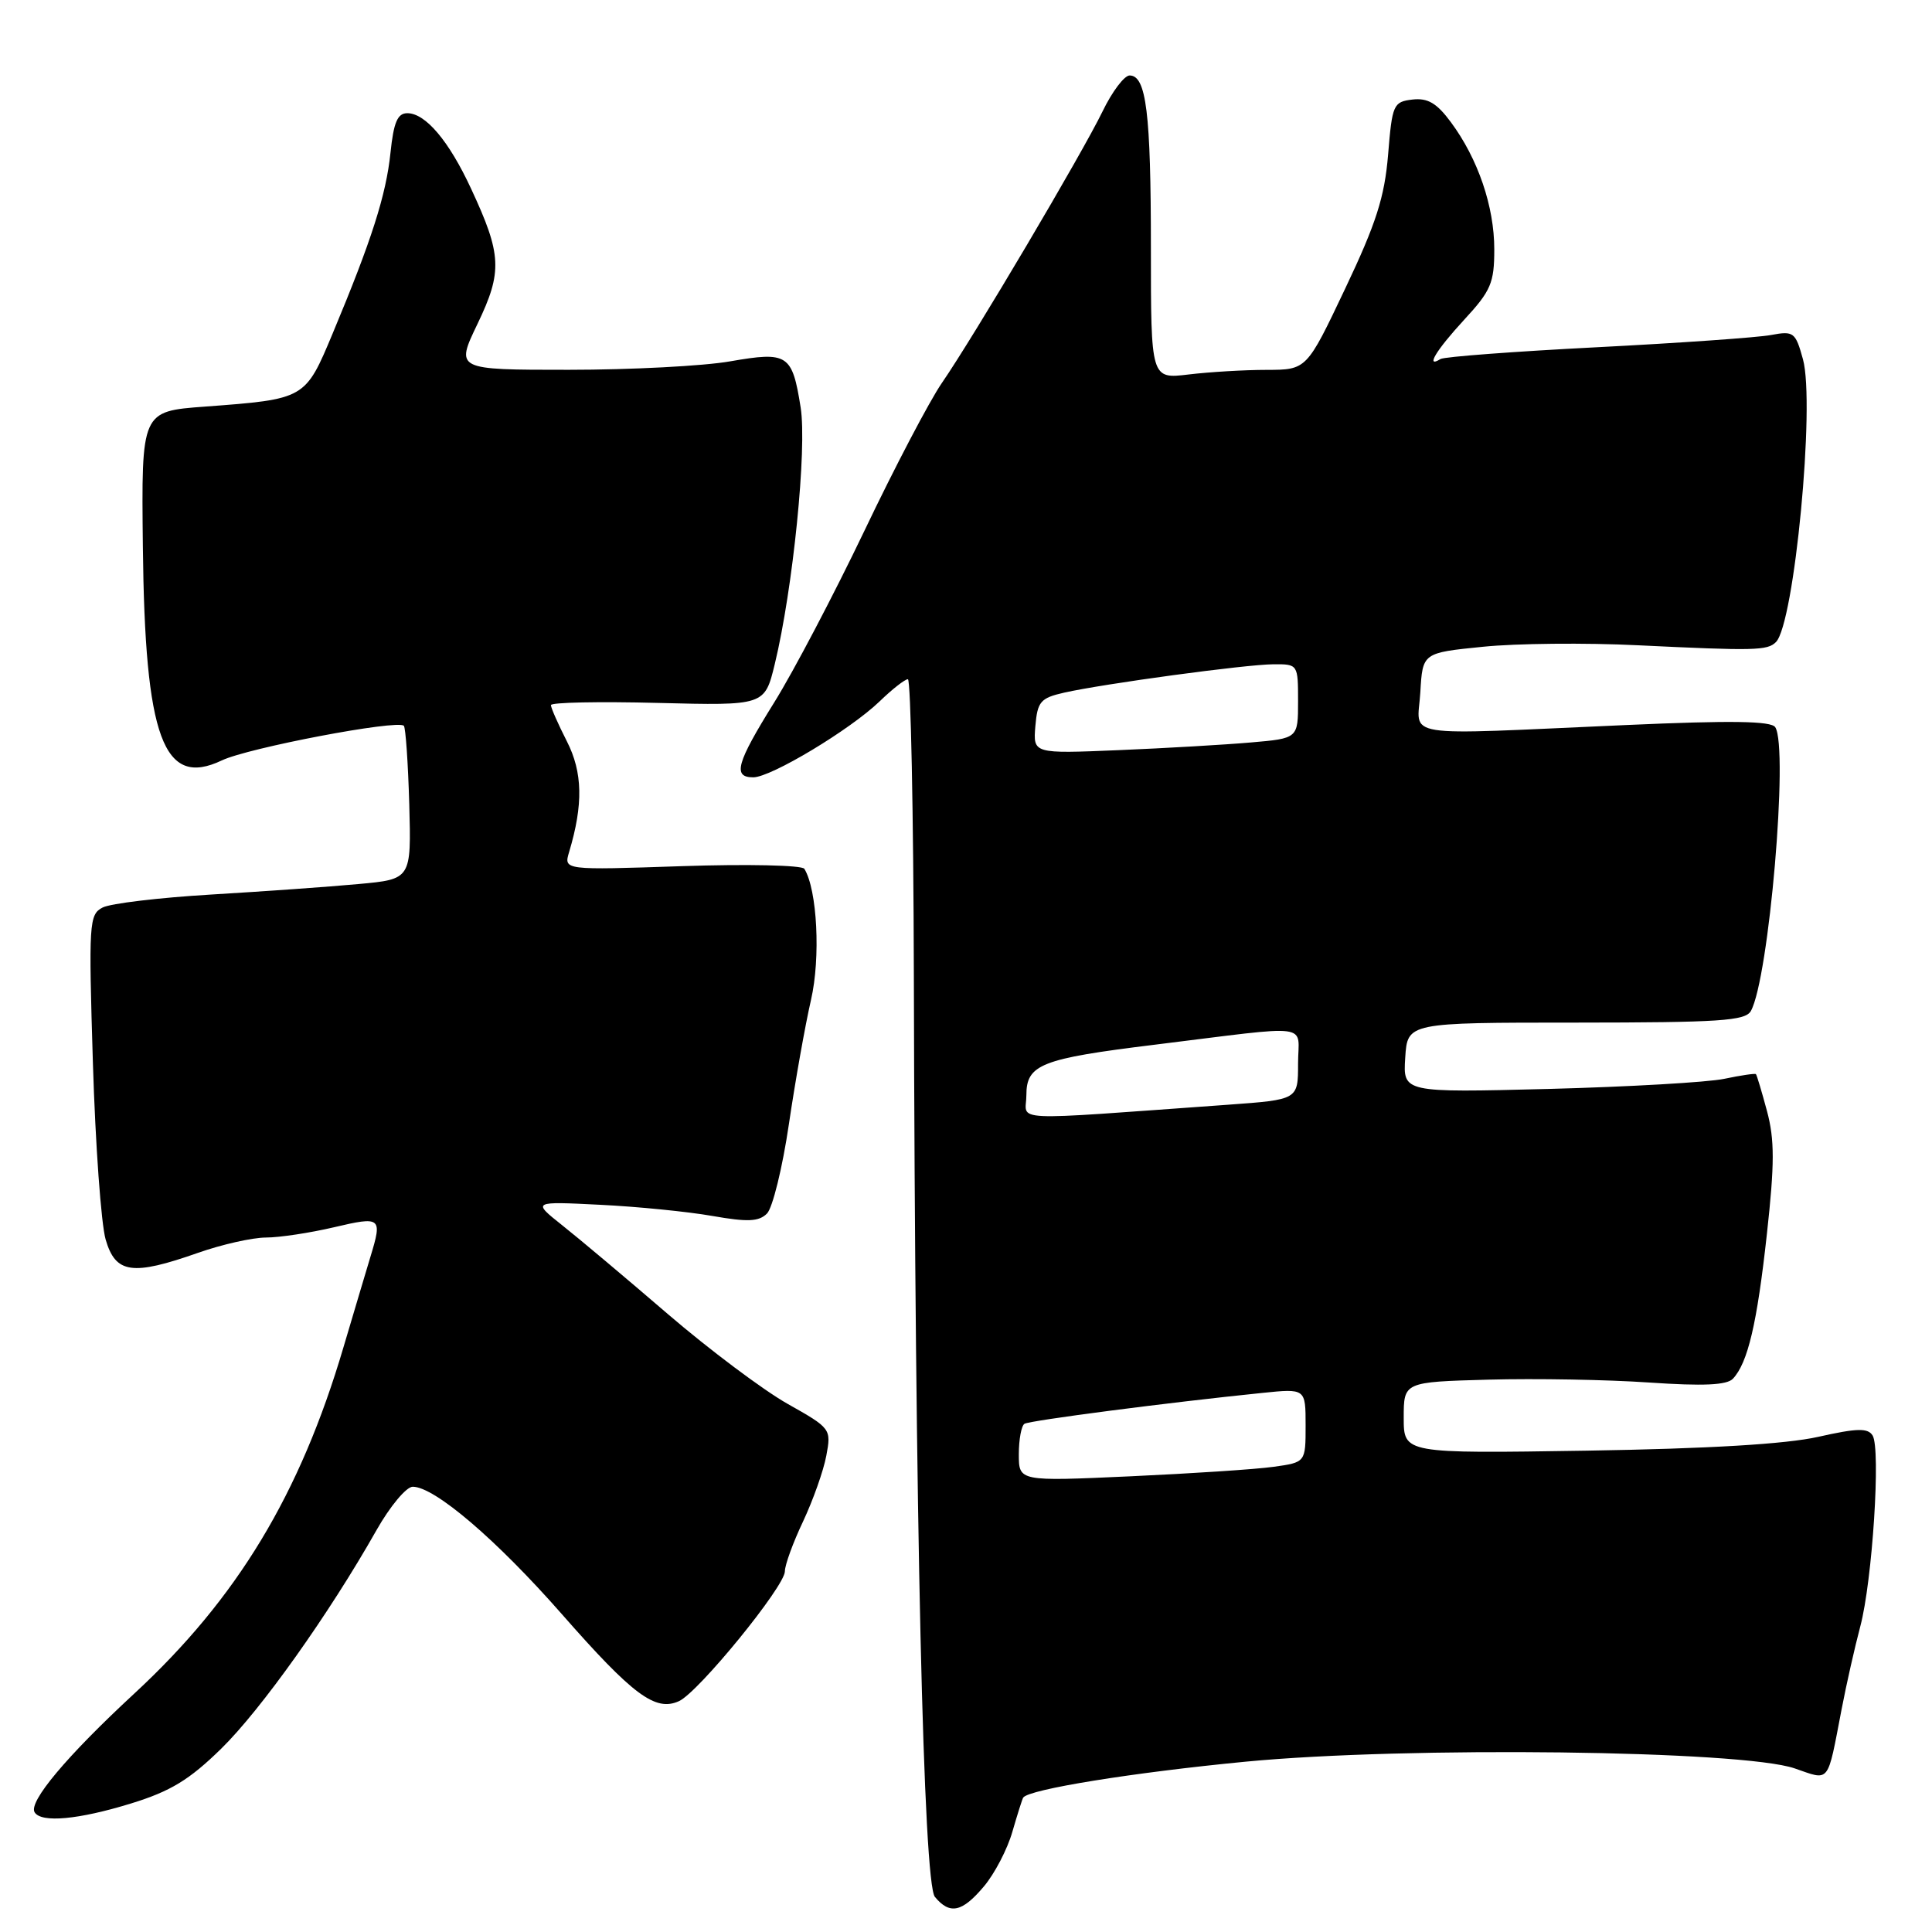 <?xml version="1.0" encoding="UTF-8" standalone="no"?>
<!DOCTYPE svg PUBLIC "-//W3C//DTD SVG 1.1//EN" "http://www.w3.org/Graphics/SVG/1.1/DTD/svg11.dtd" >
<svg xmlns="http://www.w3.org/2000/svg" xmlns:xlink="http://www.w3.org/1999/xlink" version="1.1" viewBox="0 0 256 256">
 <g >
 <path fill="currentColor"
d=" M 130.38 249.95 C 131.79 248.28 133.49 245.02 134.15 242.70 C 134.82 240.39 135.46 238.36 135.58 238.19 C 136.33 237.09 150.12 234.87 165.06 233.43 C 186.44 231.38 230.83 231.92 237.80 234.32 C 242.54 235.95 242.09 236.52 244.02 226.50 C 244.65 223.20 245.77 218.25 246.50 215.50 C 248.10 209.47 249.23 191.99 248.13 190.21 C 247.50 189.20 246.08 189.23 240.92 190.39 C 236.64 191.35 226.43 191.96 210.25 192.22 C 186.00 192.60 186.00 192.60 186.00 187.86 C 186.00 183.12 186.00 183.12 197.25 182.81 C 203.44 182.64 213.00 182.81 218.50 183.19 C 225.70 183.68 228.81 183.54 229.62 182.69 C 231.60 180.58 232.82 175.38 234.12 163.53 C 235.15 154.21 235.15 151.01 234.14 147.24 C 233.45 144.67 232.79 142.46 232.67 142.33 C 232.55 142.21 230.66 142.49 228.47 142.95 C 226.29 143.41 215.81 144.01 205.20 144.29 C 185.90 144.78 185.90 144.78 186.20 140.14 C 186.50 135.50 186.50 135.50 208.82 135.50 C 227.85 135.49 231.27 135.27 232.00 133.96 C 234.39 129.69 237.02 99.12 235.23 96.36 C 234.70 95.53 229.42 95.45 215.50 96.07 C 184.91 97.42 187.84 97.89 188.20 91.75 C 188.50 86.50 188.50 86.50 196.50 85.70 C 200.90 85.25 210.12 85.16 217.00 85.50 C 232.52 86.25 234.19 86.21 235.32 85.08 C 237.76 82.64 240.54 53.54 238.90 47.60 C 237.91 44.01 237.67 43.83 234.67 44.39 C 232.93 44.72 222.56 45.45 211.63 46.01 C 200.71 46.57 191.37 47.27 190.88 47.57 C 188.82 48.85 190.28 46.42 194.00 42.38 C 197.56 38.53 198.00 37.49 198.00 33.04 C 198.00 27.37 195.85 21.05 192.25 16.19 C 190.38 13.66 189.19 12.96 187.16 13.19 C 184.63 13.49 184.47 13.84 183.93 20.50 C 183.46 26.13 182.35 29.60 178.24 38.25 C 173.14 49.00 173.14 49.00 167.82 49.01 C 164.89 49.01 160.25 49.29 157.50 49.62 C 152.50 50.22 152.50 50.22 152.50 32.86 C 152.50 14.95 151.89 10.00 149.68 10.00 C 148.98 10.00 147.36 12.14 146.10 14.75 C 143.39 20.34 129.03 44.62 124.78 50.78 C 123.16 53.14 118.54 61.94 114.53 70.35 C 110.51 78.75 105.15 88.96 102.61 93.04 C 97.58 101.12 97.05 103.00 99.81 103.00 C 102.16 103.00 112.64 96.70 116.55 92.94 C 118.22 91.32 119.91 90.00 120.30 90.00 C 120.68 90.00 121.04 107.66 121.09 129.25 C 121.25 201.46 122.35 249.51 123.88 251.35 C 125.86 253.74 127.49 253.39 130.38 249.95 Z  M 17.39 238.96 C 22.61 237.35 25.10 235.83 29.31 231.71 C 34.58 226.55 43.62 213.84 49.89 202.75 C 51.68 199.59 53.84 197.00 54.69 197.00 C 57.58 197.00 65.77 204.00 74.42 213.85 C 83.88 224.63 86.84 226.83 89.97 225.41 C 92.55 224.24 104.00 210.20 104.00 208.21 C 104.00 207.37 105.08 204.40 106.41 201.60 C 107.73 198.79 109.12 194.88 109.49 192.89 C 110.16 189.33 110.10 189.25 104.33 186.00 C 101.13 184.19 93.99 178.84 88.48 174.11 C 82.97 169.37 76.68 164.08 74.49 162.35 C 70.52 159.19 70.52 159.19 79.51 159.64 C 84.45 159.88 91.15 160.55 94.39 161.12 C 99.07 161.94 100.55 161.88 101.63 160.80 C 102.37 160.06 103.68 154.74 104.53 148.97 C 105.38 143.21 106.70 135.80 107.46 132.50 C 108.75 126.91 108.29 117.90 106.58 115.12 C 106.28 114.64 98.98 114.48 90.36 114.77 C 74.69 115.30 74.69 115.30 75.41 112.90 C 77.30 106.60 77.21 102.33 75.11 98.22 C 73.95 95.94 73.00 93.79 73.00 93.43 C 73.00 93.07 79.37 92.94 87.16 93.14 C 101.32 93.50 101.32 93.50 102.66 88.00 C 105.07 78.05 106.95 59.43 106.09 53.99 C 104.97 46.93 104.40 46.55 96.75 47.88 C 93.22 48.50 83.59 49.00 75.35 49.00 C 60.35 49.00 60.35 49.00 63.27 42.92 C 66.60 35.99 66.49 33.74 62.42 25.00 C 59.48 18.66 56.38 15.00 53.97 15.00 C 52.67 15.00 52.16 16.21 51.74 20.25 C 51.16 25.85 49.23 31.87 44.09 44.16 C 40.43 52.91 40.48 52.88 27.12 53.88 C 18.73 54.50 18.73 54.50 18.93 72.41 C 19.20 97.80 21.65 104.44 29.39 100.76 C 32.88 99.09 52.66 95.33 53.51 96.17 C 53.75 96.42 54.07 101.09 54.23 106.56 C 54.50 116.50 54.50 116.50 47.50 117.14 C 43.65 117.50 34.88 118.12 28.00 118.53 C 21.12 118.94 14.65 119.71 13.60 120.25 C 11.80 121.18 11.74 122.26 12.31 140.86 C 12.64 151.66 13.40 162.19 14.00 164.25 C 15.32 168.76 17.51 169.08 26.26 166.00 C 29.39 164.90 33.42 163.99 35.23 163.98 C 37.03 163.98 41.09 163.36 44.25 162.62 C 50.50 161.15 50.68 161.29 49.09 166.51 C 48.59 168.15 46.99 173.55 45.52 178.49 C 39.76 198.02 31.43 211.80 17.78 224.42 C 8.84 232.69 3.74 238.77 4.59 240.14 C 5.47 241.57 10.42 241.11 17.39 238.96 Z  M 135.00 192.70 C 135.00 190.73 135.34 188.91 135.75 188.66 C 136.46 188.22 154.86 185.83 167.25 184.57 C 173.00 183.98 173.00 183.98 173.00 188.88 C 173.00 193.77 173.00 193.77 168.75 194.36 C 166.41 194.69 157.86 195.25 149.75 195.62 C 135.00 196.29 135.00 196.29 135.00 192.70 Z  M 136.00 145.12 C 136.00 141.04 137.93 140.28 153.00 138.43 C 174.36 135.80 172.00 135.49 172.00 140.95 C 172.00 145.71 172.00 145.71 162.75 146.38 C 132.85 148.52 136.00 148.66 136.00 145.12 Z  M 137.19 96.22 C 137.47 92.96 137.87 92.49 141.00 91.78 C 146.30 90.59 165.06 88.04 168.75 88.02 C 171.98 88.00 172.00 88.03 172.00 92.92 C 172.00 97.84 172.00 97.84 165.75 98.38 C 162.31 98.68 154.41 99.14 148.19 99.40 C 136.89 99.87 136.89 99.87 137.19 96.22 Z "/>
</g>
</svg>